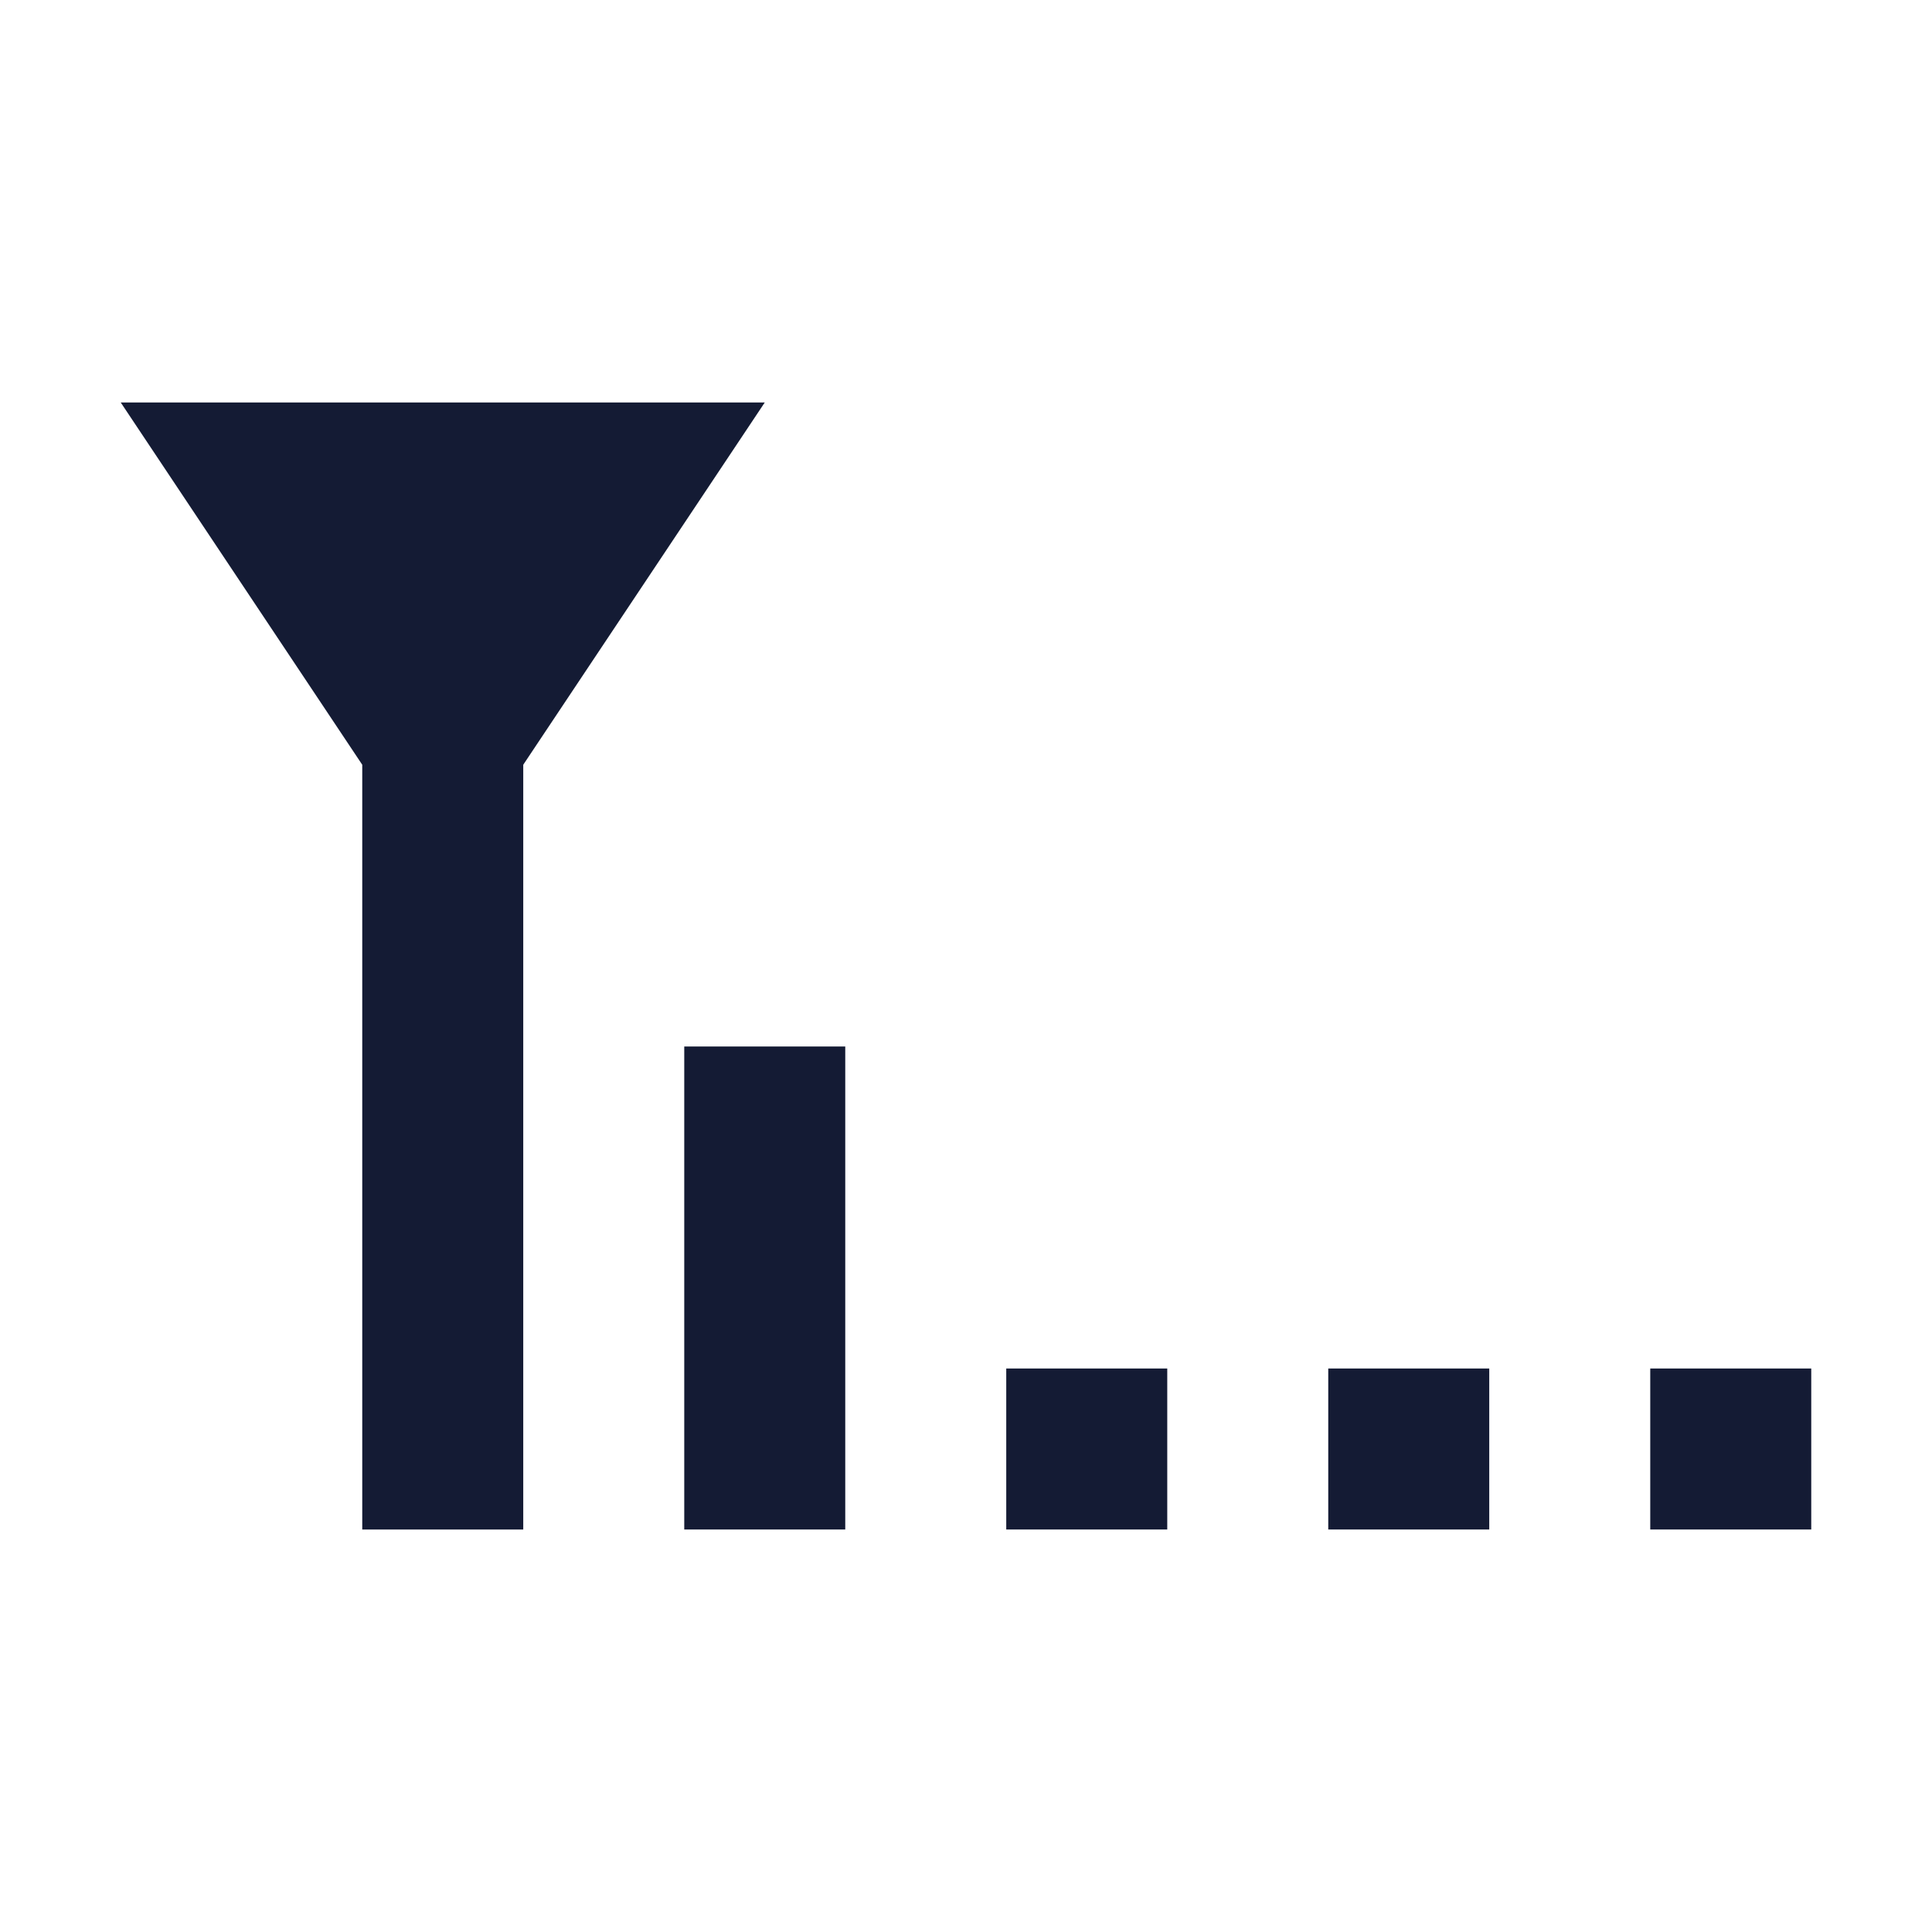 <svg width="24" height="24" viewBox="0 0 24 24" fill="none" xmlns="http://www.w3.org/2000/svg">
<path d="M6.5 9.5L9.5 5H1.5L4.5 9.5L4.5 19H6.5L6.5 9.5Z" fill="#141B34"/>
<path fill-rule="evenodd" clip-rule="evenodd" d="M8.5 19V13H10.5V19H8.5Z" fill="#141B34"/>
<path fill-rule="evenodd" clip-rule="evenodd" d="M12.5 17L14.5 17V19L12.5 19V17ZM16.5 17L18.5 17V19L16.5 19V17ZM20.5 17L22.5 17V19L20.5 19V17Z" fill="#141B34"/>
</svg>
